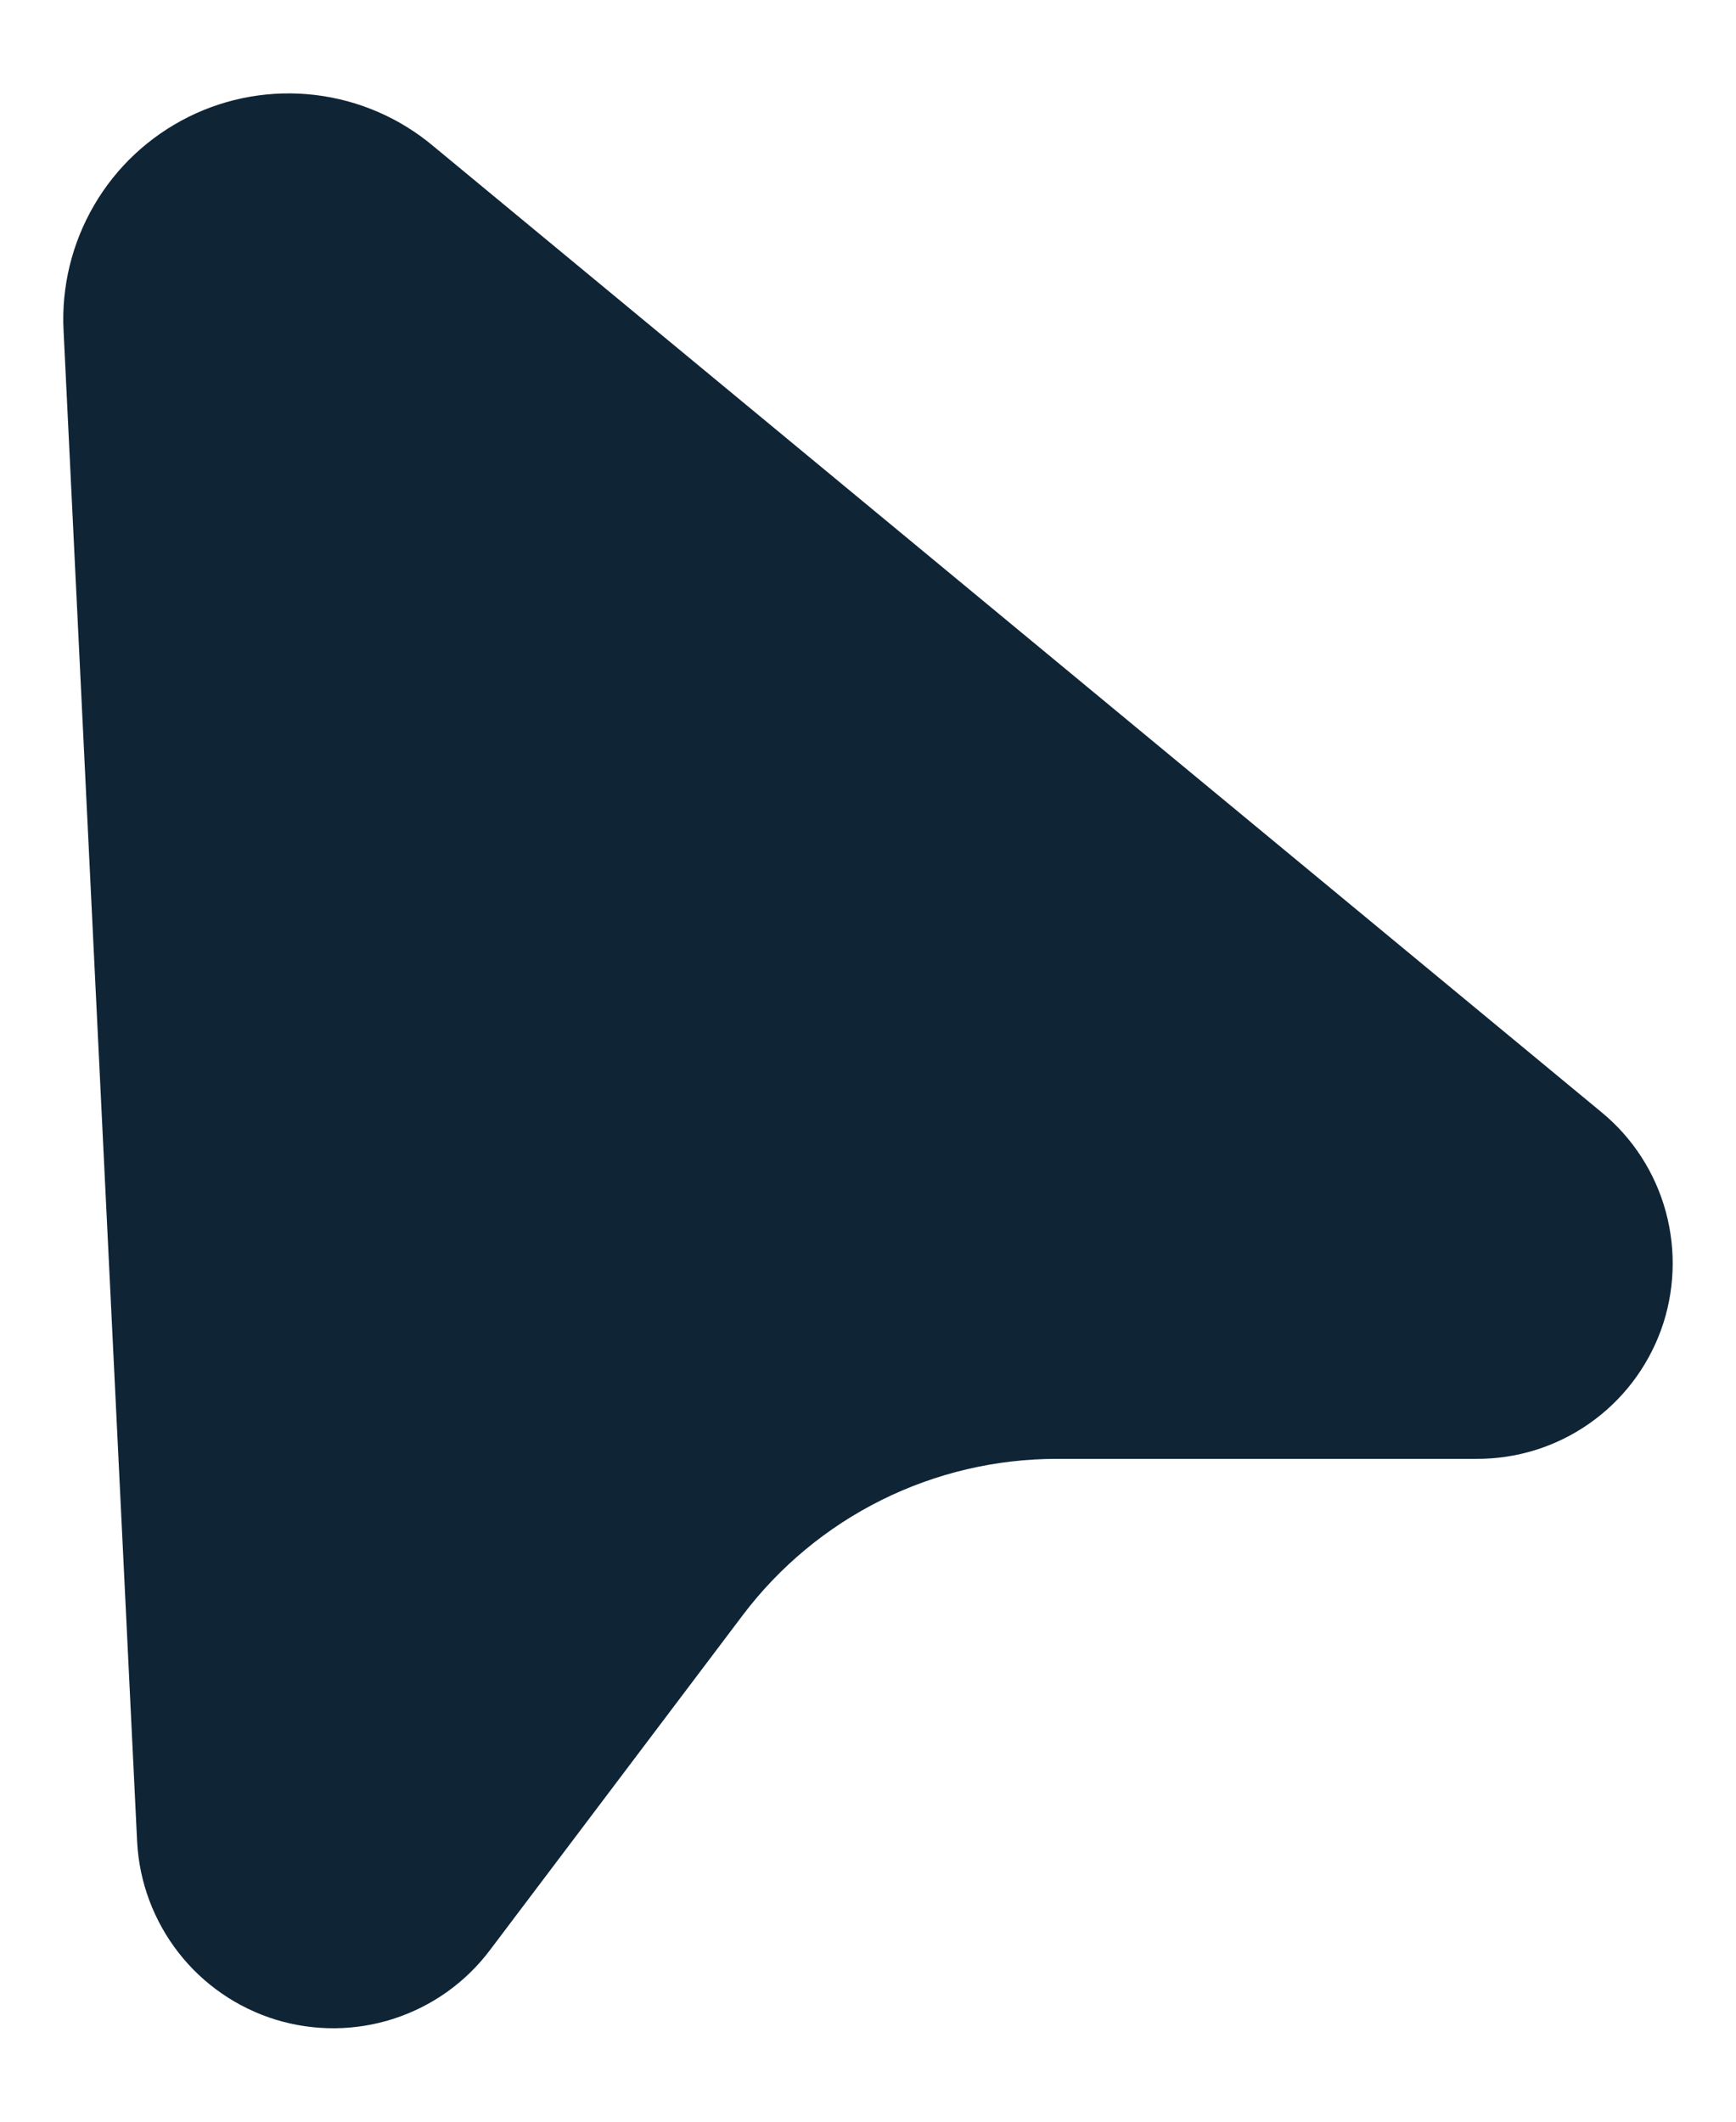 <svg width="18" height="22" viewBox="0 0 18 22" fill="none" xmlns="http://www.w3.org/2000/svg">
<path d="M4.495 1.517L16.607 11.534C16.93 11.8 17.162 12.16 17.272 12.564C17.382 12.968 17.365 13.396 17.223 13.79C17.08 14.183 16.82 14.523 16.477 14.762C16.134 15.002 15.726 15.129 15.308 15.127H10.958C10.327 15.127 9.705 15.273 9.14 15.554C8.575 15.835 8.082 16.244 7.702 16.747L5.08 20.221C4.829 20.555 4.481 20.803 4.083 20.932C3.686 21.061 3.259 21.064 2.859 20.942C2.46 20.819 2.108 20.577 1.851 20.247C1.594 19.917 1.444 19.516 1.422 19.099L0.659 3.426C0.636 2.971 0.747 2.519 0.977 2.126C1.206 1.733 1.546 1.416 1.953 1.213C2.36 1.01 2.818 0.931 3.269 0.985C3.721 1.039 4.147 1.224 4.495 1.517Z" fill="#0F2435"/>
</svg>
